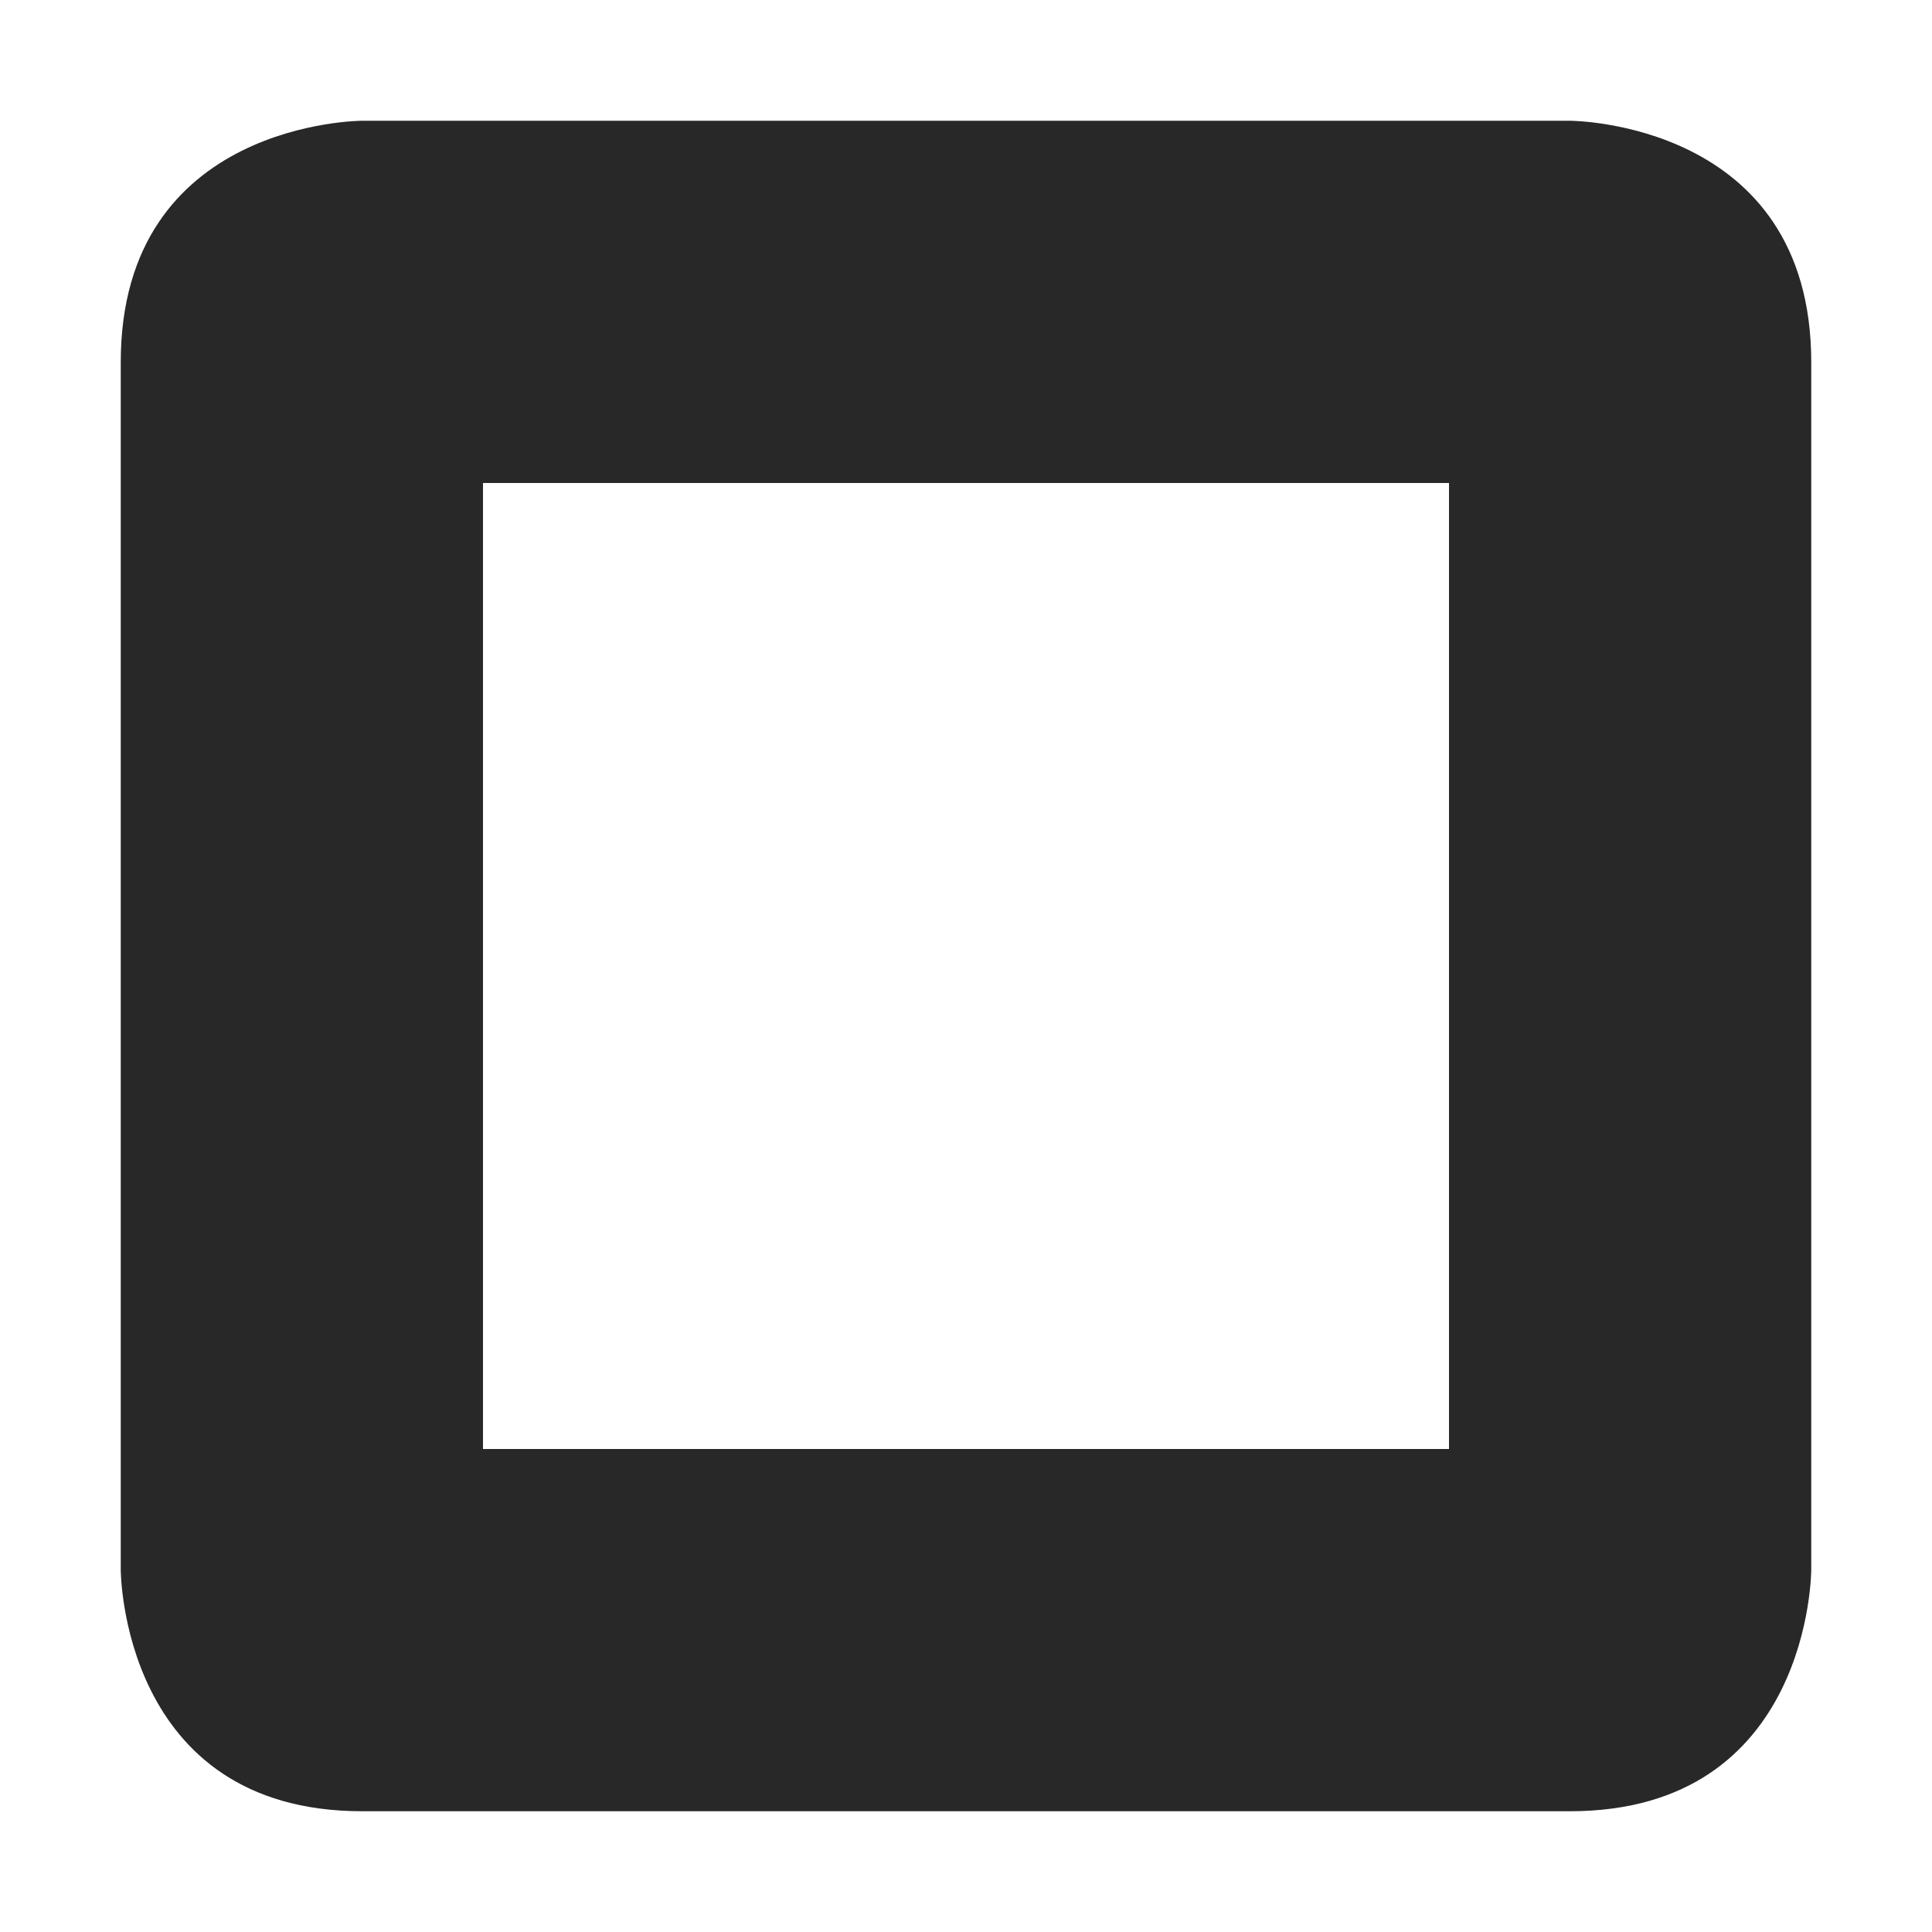 <svg width="16" height="16" version="1.1" xmlns="http://www.w3.org/2000/svg">
  <defs>
    <style id="current-color-scheme" type="text/css">.ColorScheme-Text { color:#282828; } .ColorScheme-Highlight { color:#458588; } .ColorScheme-NeutralText { color:#fe8019; } .ColorScheme-PositiveText { color:#689d6a; } .ColorScheme-NegativeText { color:#fb4934; }</style>
  </defs>
  <path class="ColorScheme-Text" d="m3 1s-2 2e-6 -2 2v10s2e-6 2 2 2h10c2 0 2-2 2-2v-10c0-2-2-2-2-2zm1 3h8v8h-8z" fill="currentColor"/>
</svg>

